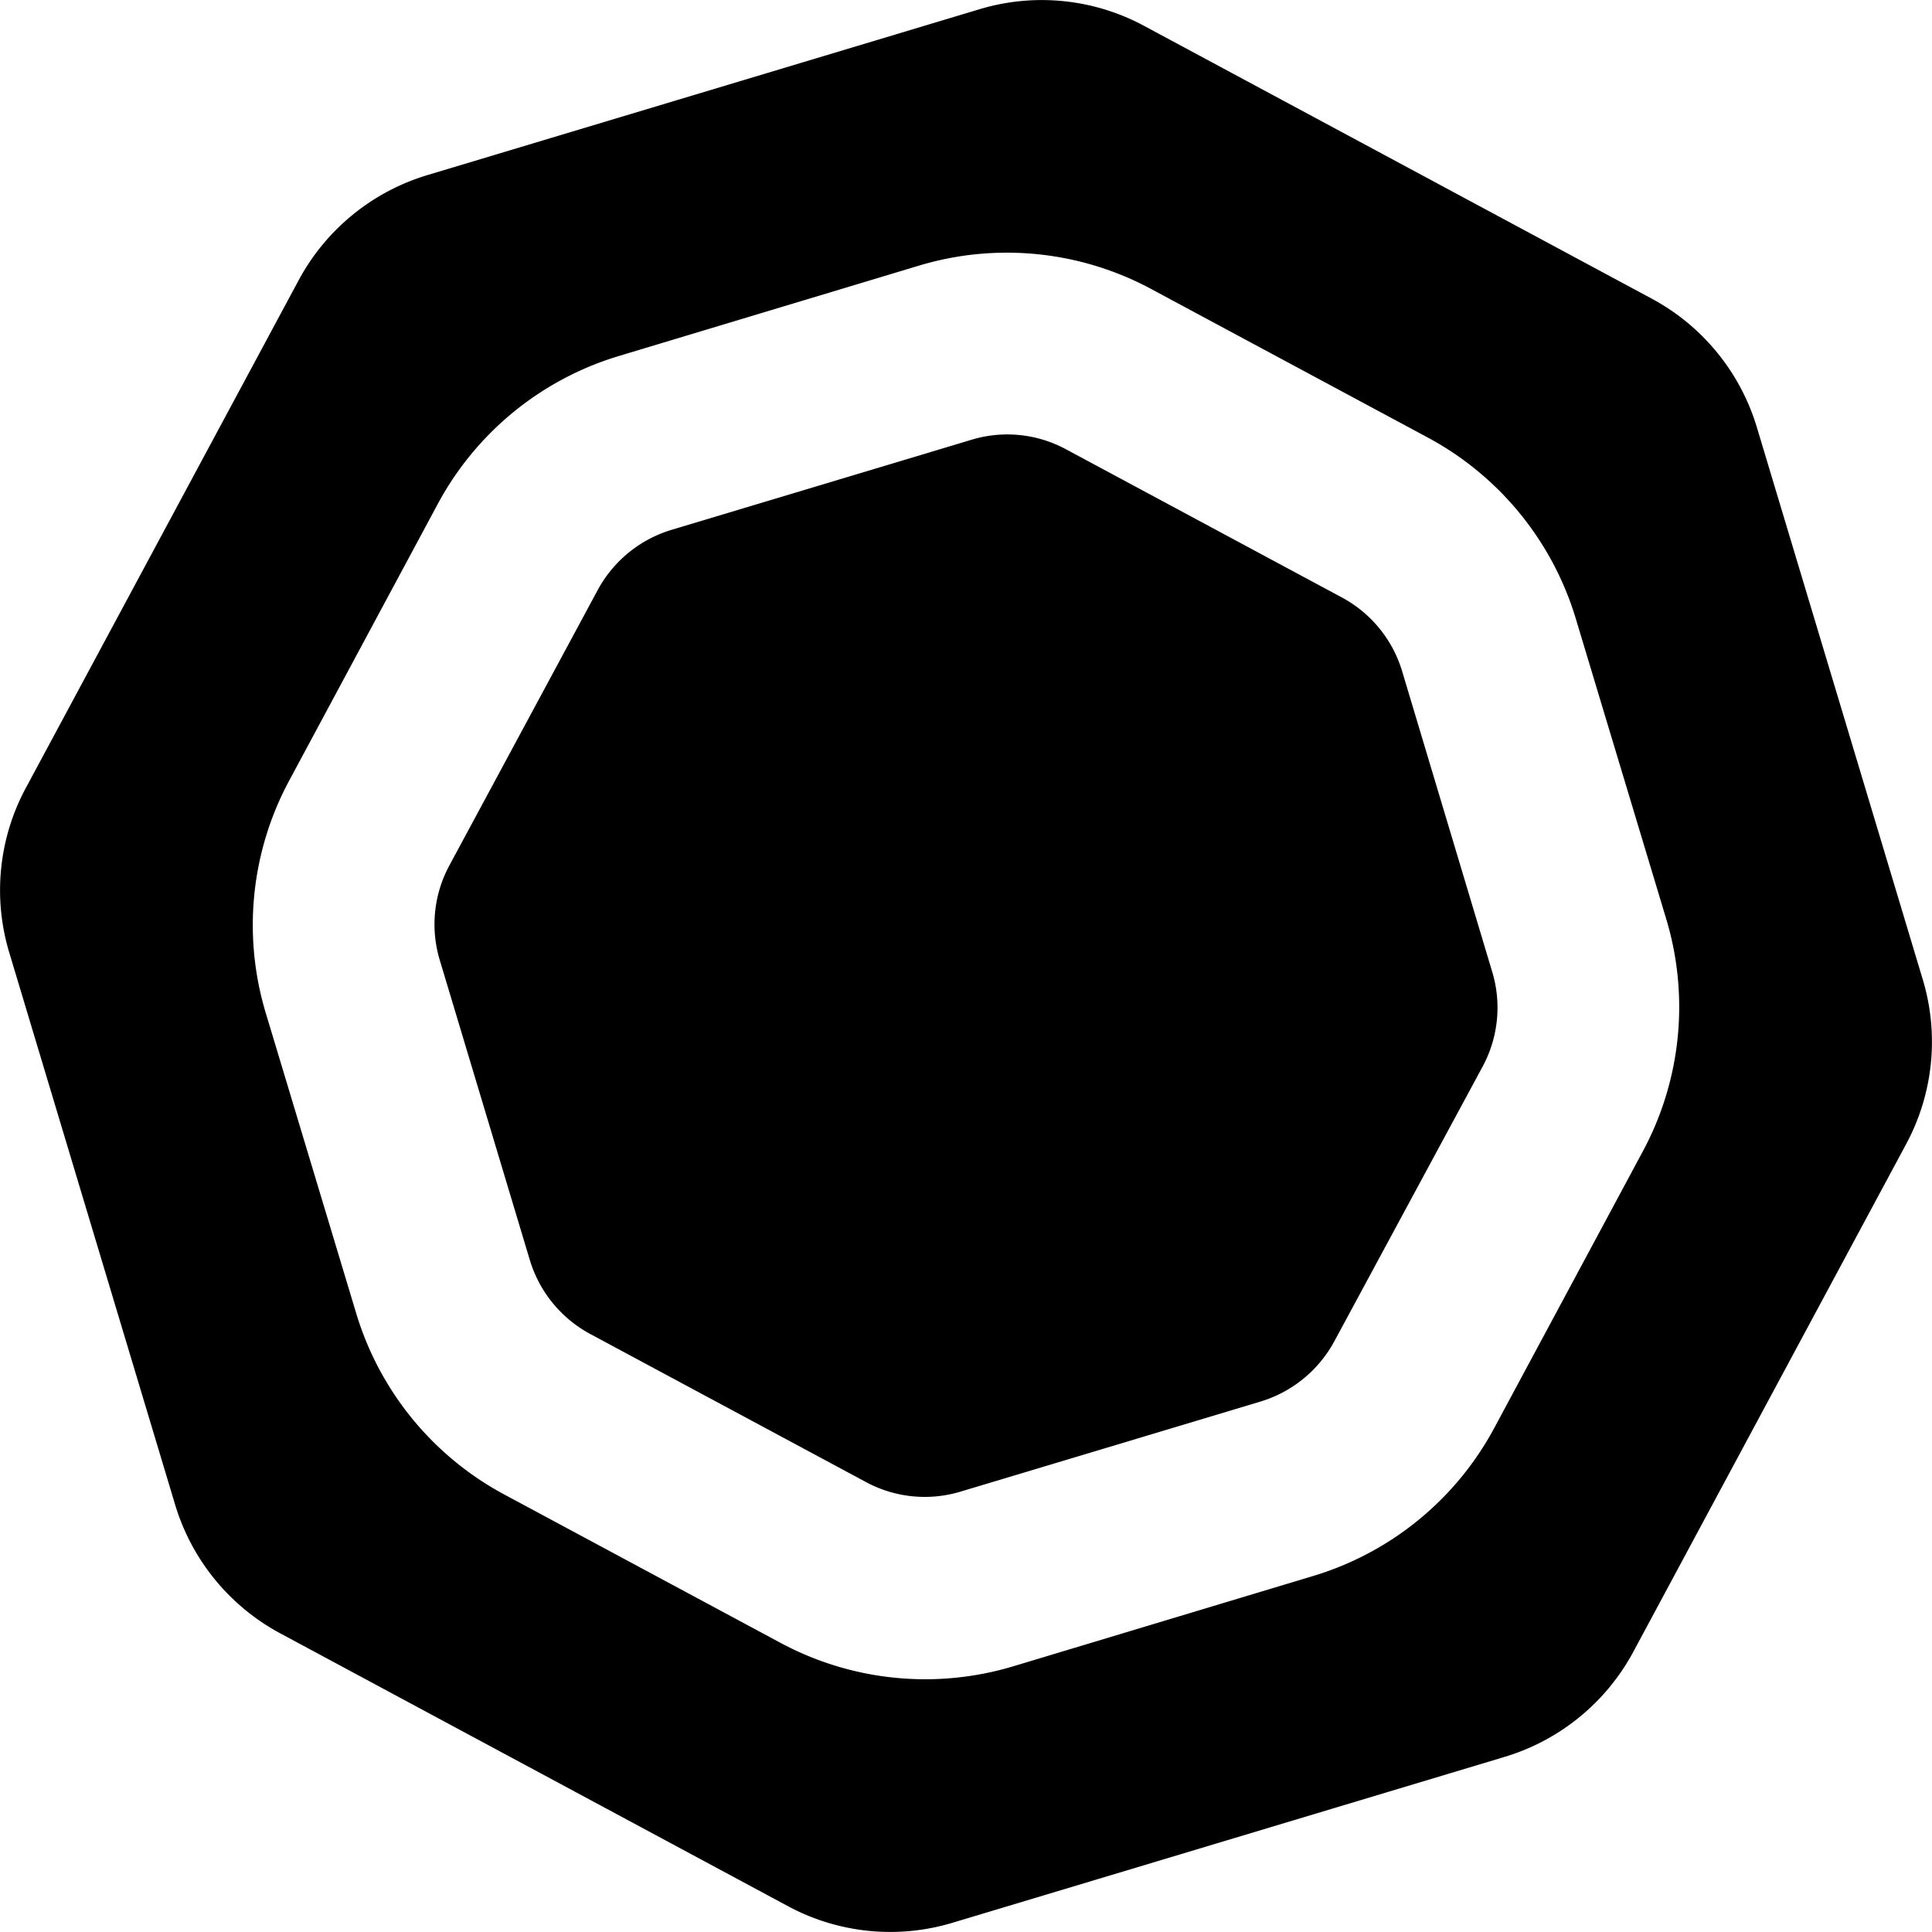 <svg id="Layer_2" data-name="Layer 2" xmlns="http://www.w3.org/2000/svg" viewBox="0 0 95.7 95.7">
  <g>
    <path d="M590.11,305.42a6.16,6.16,0,0,0-3-3.68l-13.63-7.32a6.11,6.11,0,0,0-4.73-.48l-14.82,4.45a6.19,6.19,0,0,0-3.68,3L542.92,315a6.14,6.14,0,0,0-.48,4.73l4.45,14.82a6.19,6.19,0,0,0,3,3.68l13.63,7.32a6.14,6.14,0,0,0,4.73.48l14.82-4.45a6.19,6.19,0,0,0,3.68-3L594.08,325a6.14,6.14,0,0,0,.48-4.73Z" transform="translate(-520.65 -272.15)"/>
    <path d="M615.89,320.66l-8.22-27.36a10.75,10.75,0,0,0-5.19-6.35l-25.16-13.52a10.69,10.69,0,0,0-8.16-.82l-27.36,8.22a10.75,10.75,0,0,0-6.35,5.19l-13.52,25.16a10.69,10.69,0,0,0-.82,8.16l8.22,27.36a10.75,10.75,0,0,0,5.19,6.35l25.16,13.52a10.69,10.69,0,0,0,8.16.82l27.36-8.22a10.75,10.75,0,0,0,6.35-5.19l13.52-25.16A10.69,10.69,0,0,0,615.89,320.66ZM602,329.23l-7.32,13.63a15.13,15.13,0,0,1-9,7.36l-14.81,4.46a15.15,15.15,0,0,1-11.59-1.17l-13.63-7.32a15.13,15.13,0,0,1-7.36-9l-4.46-14.81A15.1,15.1,0,0,1,535,310.77l7.32-13.63a15.13,15.13,0,0,1,9-7.36l14.81-4.46a15.1,15.1,0,0,1,11.59,1.17l13.63,7.32a15.13,15.13,0,0,1,7.36,9l4.46,14.81A15.1,15.1,0,0,1,602,329.23Z" transform="translate(-520.65 -272.15)"/>
  </g>
</svg>
